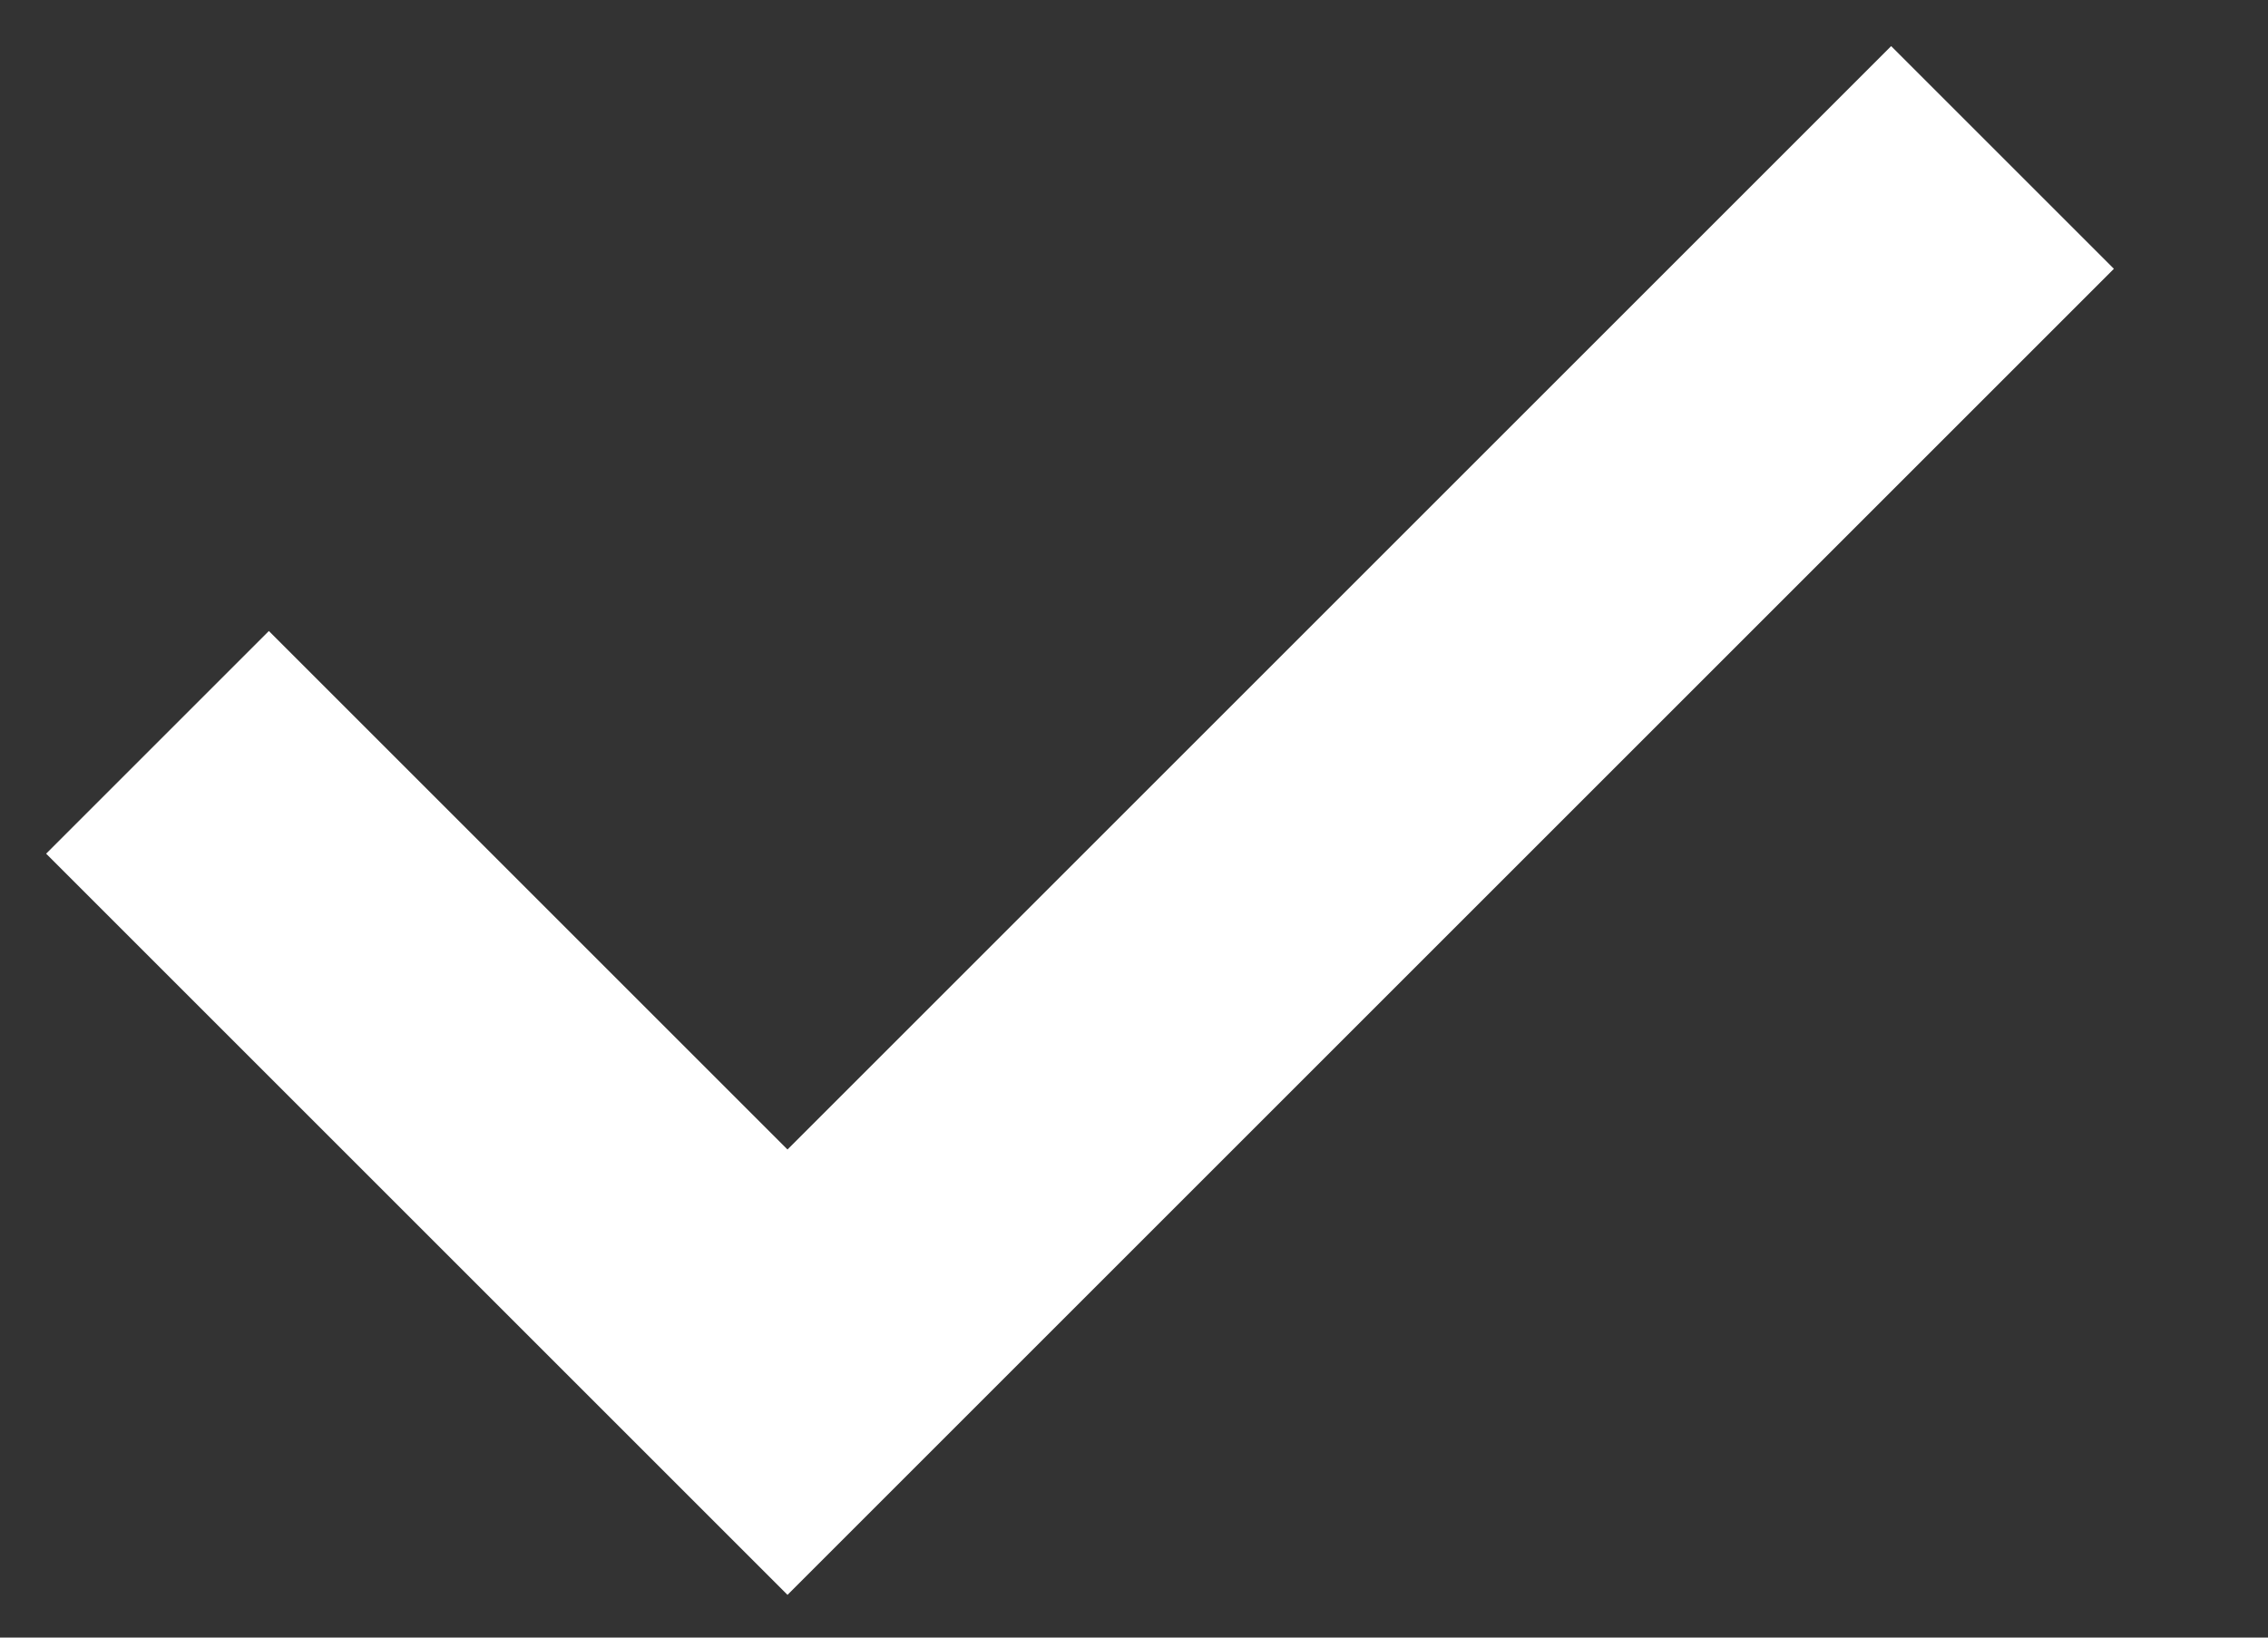 ﻿<?xml version="1.0" encoding="utf-8"?>
<svg version="1.1" width="36px" height="26px" xmlns:xlink="http://www.w3.org/1999/xlink" xmlns="http://www.w3.org/2000/svg">
  <rect width="100%" height="100%" fill="#333333" stroke="none"/>
  <g transform="translate(-2035.5 -425.5 )">
    <path d="M 0 9.286  L 10 19.286  L 29.286 0  " stroke-width="5" stroke="#ffffff" fill="none" transform="matrix(1 0 0 1 2038 428 )" />
  </g>
</svg>